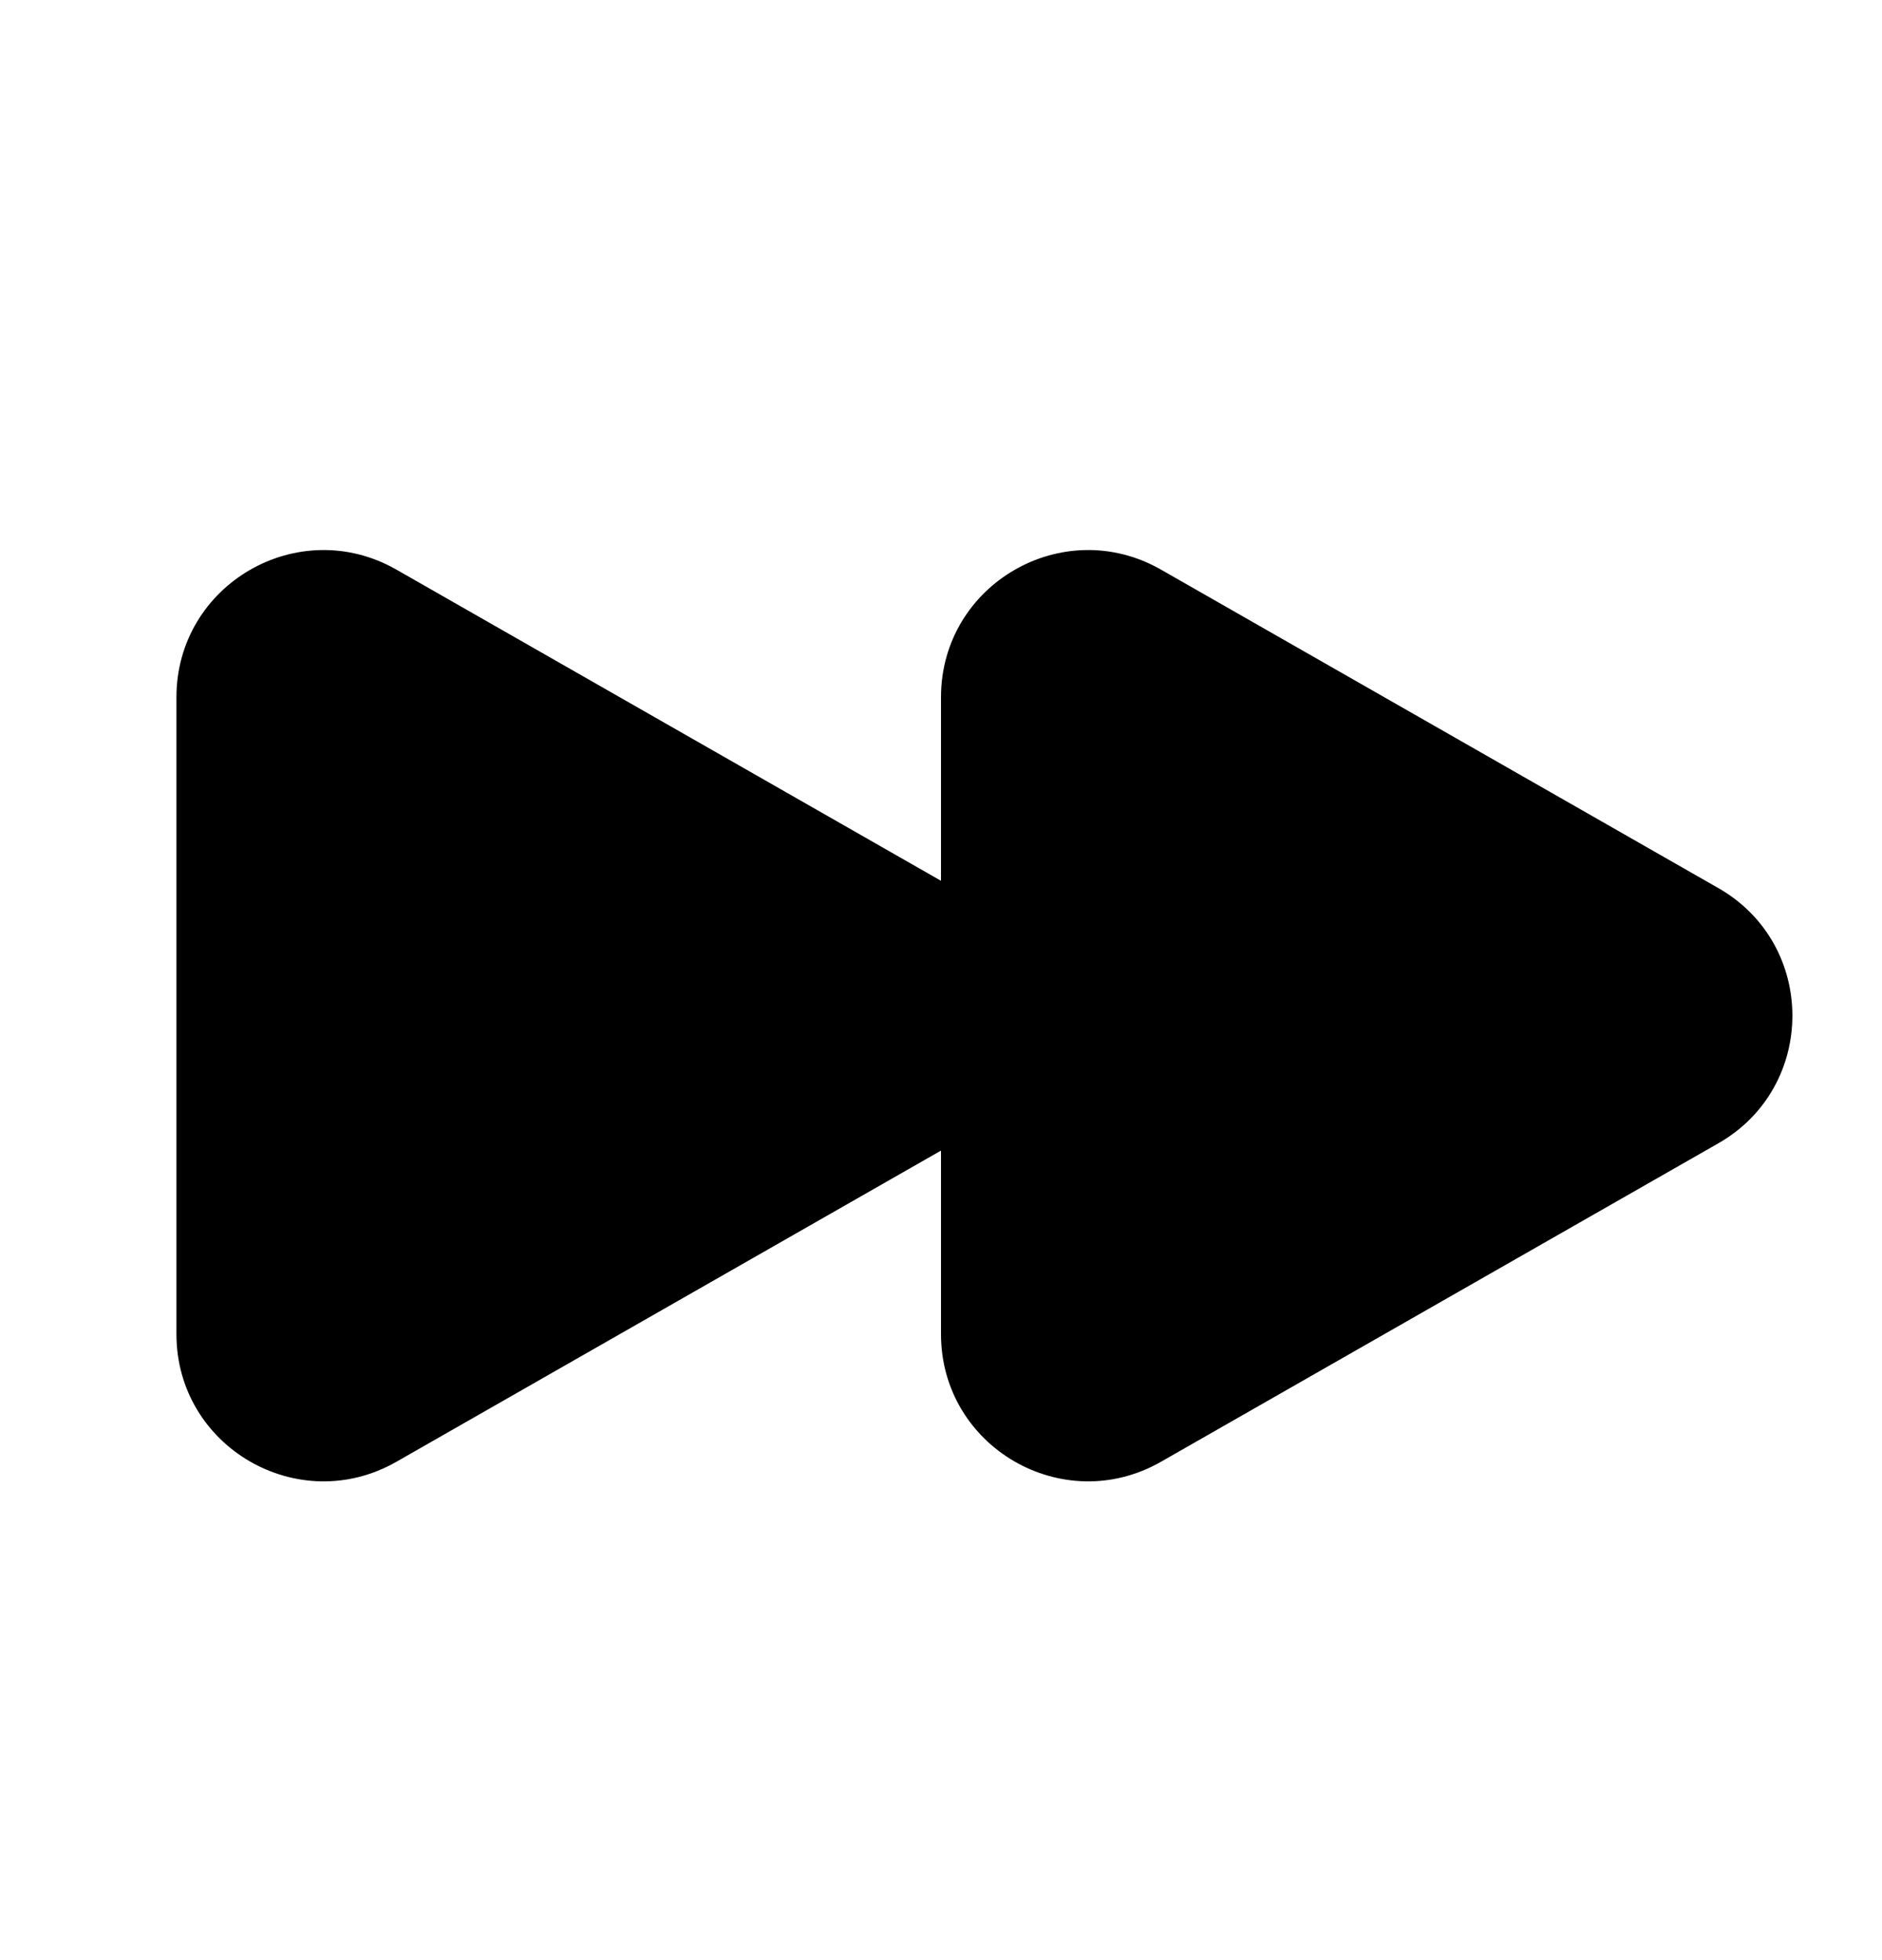 <svg width="24" height="25" viewBox="0 0 24 25" fill="none" xmlns="http://www.w3.org/2000/svg">
<path d="M5.055 7.265C3.805 6.551 2.25 7.453 2.25 8.893V17.016C2.25 18.456 3.805 19.358 5.055 18.644L12 14.675V17.016C12 18.456 13.555 19.358 14.805 18.644L21.913 14.582C23.172 13.863 23.172 12.046 21.913 11.327L14.805 7.265C13.555 6.551 12 7.453 12 8.893V11.234L5.055 7.265Z" fill="black"/>
</svg>
